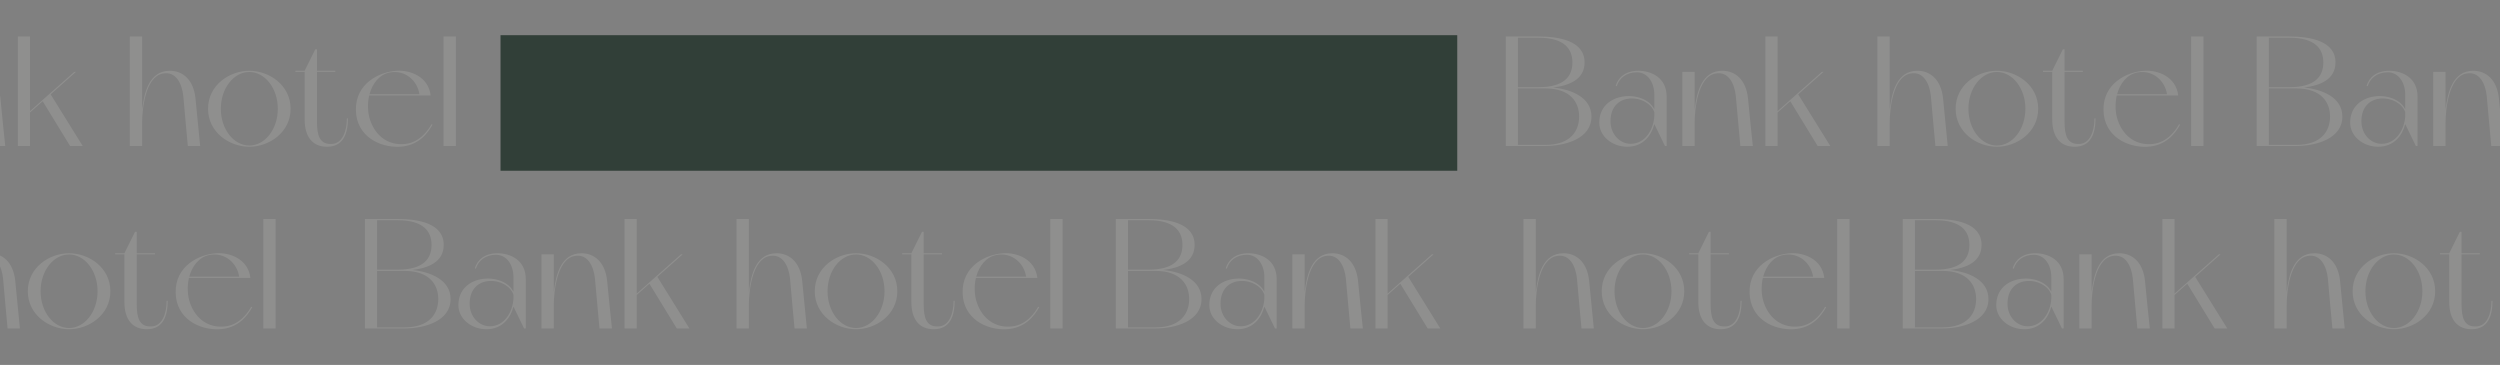 <svg width="1918" height="280" viewBox="0 0 1918 280" fill="none" xmlns="http://www.w3.org/2000/svg">
<rect x="0" y="0" width="1918" height="280" fill="#808080" stroke="none"/>
<g clip-path="url(#clip0_1_11)">
<path d="M-149.159 67.12C-136.679 65.68 -125.039 60.88 -125.039 47.92C-125.039 31.12 -144.959 28 -160.439 28H-185.519V112H-155.279C-139.679 112 -119.759 106.36 -119.759 89.44C-119.759 74.8 -134.999 68.56 -149.159 67.12ZM-160.439 28.96C-140.759 28.96 -134.399 37.36 -134.399 47.92C-134.399 58.6 -140.759 66.88 -160.439 66.88H-176.159V28.96H-160.439ZM-155.279 111.16H-176.159V67.84H-155.279C-135.479 67.84 -129.239 78.88 -129.239 89.44C-129.239 100.12 -135.479 111.16 -155.279 111.16ZM-83.915 54.28C-93.515 54.28 -99.275 59.32 -101.195 65.8L-100.355 66.16C-98.435 59.8 -92.795 55.48 -84.995 55.48C-76.475 55.48 -71.555 63.52 -71.555 72.64V83.8C-78.995 68.44 -113.795 69.64 -113.795 94.12C-113.795 104.68 -103.715 112.6 -92.315 112.6C-80.195 112.6 -73.715 103.96 -71.555 95.2L-63.395 112H-62.075V74.2C-62.075 59.44 -73.955 54.28 -83.915 54.28ZM-89.675 110.32C-97.955 110.32 -105.155 103 -105.155 93.04C-105.155 69.52 -76.235 72.28 -71.555 86.08V88.96C-72.035 99.28 -78.515 110.32 -89.675 110.32ZM0.322 75.28C-1.238 61 -9.518 54.28 -19.358 54.28C-34.958 54.28 -39.038 70.48 -40.598 84.04V55.12H-50.078V112H-40.598V94.24C-40.598 84.16 -38.198 58.96 -24.758 56.44C-14.438 54.4 -9.998 64.6 -9.038 73.6C-8.438 79.72 -5.918 108.04 -5.558 112H4.042C3.442 107.56 1.522 87.04 0.322 75.28ZM38.872 72.4L58.312 55.12H56.992L23.032 85.24V28H13.672V112H23.032V86.32L32.752 77.68L53.752 112H63.472L38.872 72.4ZM149.97 75.28C148.41 61 140.13 54.28 130.29 54.28C114.69 54.28 110.61 70.48 109.05 84.04V28H99.57V112H109.05V94.12C109.05 84.04 111.45 58.96 124.89 56.44C135.21 54.4 139.65 64.6 140.61 73.6C141.21 79.72 143.61 108.04 144.09 112H153.57C153.09 107.56 151.17 87.04 149.97 75.28ZM191.283 54.28C176.163 54.28 159.603 65.2 159.603 83.44C159.603 101.68 176.163 112.6 191.283 112.6C206.403 112.6 222.963 101.68 222.963 83.44C222.963 65.2 206.403 54.28 191.283 54.28ZM191.283 111.64C179.403 111.64 169.443 99.28 169.443 83.44C169.443 67.6 179.403 55.24 191.283 55.24C203.163 55.24 213.123 67.6 213.123 83.44C213.123 99.28 203.163 111.64 191.283 111.64ZM266.114 90.76C266.114 100.72 262.634 110.08 254.594 110.44C245.114 110.92 243.194 103.72 243.194 93.28V55.12H257.234V54.28H243.194V37.84H241.874L233.714 54.28H226.634V55.12H233.714V91.6C233.714 105.64 240.314 112.6 250.874 112.6C263.594 112.6 266.954 102.16 266.954 90.76H266.114ZM331.003 95.32C329.083 98.8 322.603 109.24 310.843 110.44C298.603 111.76 288.523 105.04 284.083 92.44C282.043 86.68 281.803 79.6 283.243 73.24H330.403C328.723 58.72 314.683 53.68 304.603 54.28C291.403 54.88 272.443 63.88 273.043 84.76C273.523 104.44 291.043 113.32 306.643 112.6C320.923 111.88 328.003 102.52 331.843 95.68L331.003 95.32ZM299.083 55.6C310.843 53.44 320.203 61.84 321.763 72.28H283.483C285.763 64.12 290.923 57.16 299.083 55.6ZM340.273 28V112H349.753V28H340.273ZM1191.58 67.12C1204.06 65.68 1215.7 60.88 1215.7 47.92C1215.7 31.12 1195.78 28 1180.3 28H1155.22V112H1185.46C1201.06 112 1220.98 106.36 1220.98 89.44C1220.98 74.8 1205.74 68.56 1191.58 67.12ZM1180.3 28.96C1199.98 28.96 1206.34 37.36 1206.34 47.92C1206.34 58.6 1199.98 66.88 1180.3 66.88H1164.58V28.96H1180.3ZM1185.46 111.16H1164.58V67.84H1185.46C1205.26 67.84 1211.5 78.88 1211.5 89.44C1211.5 100.12 1205.26 111.16 1185.46 111.16ZM1256.83 54.28C1247.23 54.28 1241.47 59.32 1239.55 65.8L1240.39 66.16C1242.31 59.8 1247.95 55.48 1255.75 55.48C1264.27 55.48 1269.19 63.52 1269.19 72.64V83.8C1261.75 68.44 1226.95 69.64 1226.95 94.12C1226.95 104.68 1237.03 112.6 1248.43 112.6C1260.55 112.6 1267.03 103.96 1269.19 95.2L1277.35 112H1278.67V74.2C1278.67 59.44 1266.79 54.28 1256.83 54.28ZM1251.07 110.32C1242.79 110.32 1235.59 103 1235.59 93.04C1235.59 69.52 1264.51 72.28 1269.19 86.08V88.96C1268.71 99.28 1262.23 110.32 1251.07 110.32ZM1341.06 75.28C1339.5 61 1331.22 54.28 1321.38 54.28C1305.78 54.28 1301.7 70.48 1300.14 84.04V55.12H1290.66V112H1300.14V94.24C1300.14 84.16 1302.54 58.96 1315.98 56.44C1326.3 54.4 1330.74 64.6 1331.7 73.6C1332.3 79.72 1334.82 108.04 1335.18 112H1344.78C1344.18 107.56 1342.26 87.04 1341.06 75.28ZM1379.61 72.4L1399.05 55.12H1397.73L1363.77 85.24V28H1354.41V112H1363.77V86.32L1373.49 77.68L1394.49 112H1404.21L1379.61 72.4ZM1490.71 75.28C1489.15 61 1480.87 54.28 1471.03 54.28C1455.43 54.28 1451.35 70.48 1449.79 84.04V28H1440.31V112H1449.79V94.12C1449.79 84.04 1452.19 58.96 1465.63 56.44C1475.95 54.4 1480.39 64.6 1481.35 73.6C1481.95 79.72 1484.35 108.04 1484.83 112H1494.31C1493.83 107.56 1491.91 87.04 1490.71 75.28ZM1532.03 54.28C1516.91 54.28 1500.35 65.2 1500.35 83.44C1500.35 101.68 1516.91 112.6 1532.03 112.6C1547.15 112.6 1563.71 101.68 1563.71 83.44C1563.71 65.2 1547.15 54.28 1532.03 54.28ZM1532.03 111.64C1520.15 111.64 1510.19 99.28 1510.19 83.44C1510.19 67.6 1520.15 55.24 1532.03 55.24C1543.91 55.24 1553.87 67.6 1553.87 83.44C1553.87 99.28 1543.91 111.64 1532.03 111.64ZM1606.86 90.76C1606.86 100.72 1603.38 110.08 1595.34 110.44C1585.86 110.92 1583.94 103.72 1583.94 93.28V55.12L1597.98 55.12V54.28L1583.94 54.28V37.84H1582.62L1574.46 54.28H1567.38V55.12H1574.46V91.6C1574.46 105.64 1581.06 112.6 1591.62 112.6C1604.34 112.6 1607.7 102.16 1607.7 90.76H1606.86ZM1671.75 95.32C1669.83 98.8 1663.35 109.24 1651.59 110.44C1639.35 111.76 1629.27 105.04 1624.83 92.44C1622.79 86.68 1622.55 79.6 1623.99 73.24H1671.15C1669.47 58.72 1655.43 53.68 1645.35 54.28C1632.15 54.88 1613.19 63.88 1613.79 84.76C1614.27 104.44 1631.79 113.32 1647.39 112.6C1661.67 111.88 1668.75 102.52 1672.59 95.68L1671.75 95.32ZM1639.83 55.6C1651.59 53.44 1660.95 61.84 1662.51 72.28H1624.23C1626.51 64.12 1631.67 57.16 1639.83 55.6ZM1681.02 28V112H1690.5V28H1681.02ZM1767.68 67.12C1780.16 65.68 1791.8 60.88 1791.8 47.92C1791.8 31.12 1771.88 28 1756.4 28H1731.32V112H1761.56C1777.16 112 1797.08 106.36 1797.08 89.44C1797.08 74.8 1781.84 68.56 1767.68 67.12ZM1756.4 28.96C1776.08 28.96 1782.44 37.36 1782.44 47.92C1782.44 58.6 1776.08 66.88 1756.4 66.88H1740.68V28.96H1756.4ZM1761.56 111.16H1740.68V67.84H1761.56C1781.36 67.84 1787.6 78.88 1787.6 89.44C1787.6 100.12 1781.36 111.16 1761.56 111.16ZM1832.92 54.28C1823.32 54.28 1817.56 59.32 1815.64 65.8L1816.48 66.16C1818.4 59.8 1824.04 55.48 1831.84 55.48C1840.36 55.48 1845.28 63.52 1845.28 72.64V83.8C1837.84 68.44 1803.04 69.64 1803.04 94.12C1803.04 104.68 1813.12 112.6 1824.52 112.6C1836.64 112.6 1843.12 103.96 1845.28 95.2L1853.44 112H1854.76V74.2C1854.76 59.44 1842.88 54.28 1832.92 54.28ZM1827.16 110.32C1818.88 110.32 1811.68 103 1811.68 93.04C1811.68 69.52 1840.6 72.28 1845.28 86.08V88.96C1844.8 99.28 1838.32 110.32 1827.16 110.32ZM1917.16 75.28C1915.6 61 1907.32 54.28 1897.48 54.28C1881.88 54.28 1877.8 70.48 1876.24 84.04V55.12H1866.76V112H1876.24V94.24C1876.24 84.16 1878.64 58.96 1892.08 56.44C1902.4 54.4 1906.84 64.6 1907.8 73.6C1908.4 79.72 1910.92 108.04 1911.28 112H1920.88C1920.28 107.56 1918.36 87.04 1917.16 75.28ZM1955.71 72.4L1975.15 55.12H1973.83L1939.87 85.24V28H1930.51V112H1939.87V86.32L1949.59 77.68L1970.59 112L1980.31 112L1955.71 72.4ZM2066.81 75.28C2065.25 61 2056.97 54.28 2047.13 54.28C2031.53 54.28 2027.45 70.48 2025.89 84.04V28H2016.41V112H2025.89V94.12C2025.89 84.04 2028.29 58.96 2041.73 56.44C2052.05 54.4 2056.49 64.6 2057.45 73.6C2058.05 79.72 2060.45 108.04 2060.93 112H2070.41C2069.93 107.56 2068.01 87.04 2066.81 75.28ZM2108.12 54.28C2093 54.28 2076.44 65.2 2076.44 83.44C2076.44 101.68 2093 112.6 2108.12 112.6C2123.24 112.6 2139.8 101.68 2139.8 83.44C2139.8 65.2 2123.24 54.28 2108.12 54.28ZM2108.12 111.64C2096.24 111.64 2086.28 99.28 2086.28 83.44C2086.28 67.6 2096.24 55.24 2108.12 55.24C2120 55.24 2129.96 67.6 2129.96 83.44C2129.96 99.28 2120 111.64 2108.12 111.64ZM2182.95 90.76C2182.95 100.72 2179.47 110.08 2171.43 110.44C2161.95 110.92 2160.03 103.72 2160.03 93.28V55.12H2174.07V54.28H2160.03V37.84H2158.71L2150.55 54.28H2143.47V55.12H2150.55V91.6C2150.55 105.64 2157.15 112.6 2167.71 112.6C2180.43 112.6 2183.79 102.16 2183.79 90.76H2182.95ZM2247.84 95.32C2245.92 98.8 2239.44 109.24 2227.68 110.44C2215.44 111.76 2205.36 105.04 2200.92 92.44C2198.88 86.68 2198.64 79.6 2200.08 73.24H2247.24C2245.56 58.72 2231.52 53.68 2221.44 54.28C2208.24 54.88 2189.28 63.88 2189.88 84.76C2190.36 104.44 2207.88 113.32 2223.48 112.6C2237.76 111.88 2244.84 102.52 2248.68 95.68L2247.84 95.32ZM2215.92 55.6C2227.68 53.44 2237.04 61.84 2238.6 72.28H2200.32C2202.6 64.12 2207.76 57.16 2215.92 55.6ZM2257.11 28V112H2266.59V28H2257.11ZM-287.44 207.12C-274.96 205.68 -263.32 200.88 -263.32 187.92C-263.32 171.12 -283.24 168 -298.72 168H-323.8V252H-293.56C-277.96 252 -258.04 246.36 -258.04 229.44C-258.04 214.8 -273.28 208.56 -287.44 207.12ZM-298.72 168.96C-279.04 168.96 -272.68 177.36 -272.68 187.92C-272.68 198.6 -279.04 206.88 -298.72 206.88H-314.44V168.96H-298.72ZM-293.56 251.16H-314.44V207.84H-293.56C-273.76 207.84 -267.52 218.88 -267.52 229.44C-267.52 240.12 -273.76 251.16 -293.56 251.16ZM-222.197 194.28C-231.797 194.28 -237.557 199.32 -239.477 205.8L-238.637 206.16C-236.717 199.8 -231.077 195.48 -223.277 195.48C-214.757 195.48 -209.837 203.52 -209.837 212.64V223.8C-217.277 208.44 -252.077 209.64 -252.077 234.12C-252.077 244.68 -241.997 252.6 -230.597 252.6C-218.477 252.6 -211.997 243.96 -209.837 235.2L-201.677 252H-200.357V214.2C-200.357 199.44 -212.237 194.28 -222.197 194.28ZM-227.957 250.32C-236.237 250.32 -243.437 243 -243.437 233.04C-243.437 209.52 -214.517 212.28 -209.837 226.08V228.96C-210.317 239.28 -216.797 250.32 -227.957 250.32ZM-137.959 215.28C-139.519 201 -147.799 194.28 -157.639 194.28C-173.239 194.28 -177.319 210.48 -178.879 224.04V195.12H-188.359V252H-178.879V234.24C-178.879 224.16 -176.479 198.96 -163.039 196.44C-152.719 194.4 -148.279 204.6 -147.319 213.6C-146.719 219.72 -144.199 248.04 -143.839 252H-134.239C-134.839 247.56 -136.759 227.04 -137.959 215.28ZM-99.409 212.4L-79.969 195.12H-81.289L-115.249 225.24V168H-124.609V252H-115.249V226.32L-105.529 217.68L-84.529 252H-74.809L-99.409 212.4ZM11.689 215.28C10.129 201 1.849 194.28 -7.991 194.28C-23.591 194.28 -27.671 210.48 -29.231 224.04V168H-38.711V252H-29.231V234.12C-29.231 224.04 -26.831 198.96 -13.391 196.44C-3.071 194.4 1.369 204.6 2.329 213.6C2.929 219.72 5.329 248.04 5.809 252H15.289C14.809 247.56 12.889 227.04 11.689 215.28ZM53.002 194.28C37.882 194.28 21.322 205.2 21.322 223.44C21.322 241.68 37.882 252.6 53.002 252.6C68.122 252.6 84.682 241.68 84.682 223.44C84.682 205.2 68.122 194.28 53.002 194.28ZM53.002 251.64C41.122 251.64 31.162 239.28 31.162 223.44C31.162 207.6 41.122 195.24 53.002 195.24C64.882 195.24 74.842 207.6 74.842 223.44C74.842 239.28 64.882 251.64 53.002 251.64ZM127.833 230.76C127.833 240.72 124.353 250.08 116.313 250.44C106.833 250.92 104.913 243.72 104.913 233.28V195.12H118.953V194.28H104.913V177.84H103.593L95.433 194.28H88.353V195.12H95.433V231.6C95.433 245.64 102.033 252.6 112.593 252.6C125.313 252.6 128.673 242.16 128.673 230.76H127.833ZM192.722 235.32C190.802 238.8 184.322 249.24 172.562 250.44C160.322 251.76 150.242 245.04 145.802 232.44C143.762 226.68 143.522 219.6 144.962 213.24L192.122 213.24C190.442 198.72 176.402 193.68 166.322 194.28C153.122 194.88 134.162 203.88 134.762 224.76C135.242 244.44 152.762 253.32 168.362 252.6C182.642 251.88 189.722 242.52 193.562 235.68L192.722 235.32ZM160.802 195.6C172.562 193.44 181.922 201.84 183.482 212.28L145.202 212.28C147.482 204.12 152.642 197.16 160.802 195.6ZM201.992 168V252H211.472V168H201.992ZM316.31 207.12C328.79 205.68 340.43 200.88 340.43 187.92C340.43 171.12 320.51 168 305.03 168H279.95V252H310.19C325.79 252 345.71 246.36 345.71 229.44C345.71 214.8 330.47 208.56 316.31 207.12ZM305.03 168.96C324.71 168.96 331.07 177.36 331.07 187.92C331.07 198.6 324.71 206.88 305.03 206.88H289.31V168.96H305.03ZM310.19 251.16H289.31V207.84H310.19C329.99 207.84 336.23 218.88 336.23 229.44C336.23 240.12 329.99 251.16 310.19 251.16ZM381.553 194.28C371.953 194.28 366.193 199.32 364.273 205.8L365.113 206.16C367.033 199.8 372.673 195.48 380.473 195.48C388.993 195.48 393.913 203.52 393.913 212.64V223.8C386.473 208.44 351.673 209.64 351.673 234.12C351.673 244.68 361.753 252.6 373.153 252.6C385.273 252.6 391.753 243.96 393.913 235.2L402.073 252H403.393V214.2C403.393 199.44 391.513 194.28 381.553 194.28ZM375.793 250.32C367.513 250.32 360.313 243 360.313 233.04C360.313 209.52 389.233 212.28 393.913 226.08V228.96C393.433 239.28 386.953 250.32 375.793 250.32ZM465.791 215.28C464.231 201 455.951 194.28 446.111 194.28C430.511 194.28 426.431 210.48 424.871 224.04V195.12H415.391V252H424.871V234.24C424.871 224.16 427.271 198.96 440.711 196.44C451.031 194.4 455.471 204.6 456.431 213.6C457.031 219.72 459.551 248.04 459.911 252H469.511C468.911 247.56 466.991 227.04 465.791 215.28ZM504.341 212.4L523.781 195.12H522.461L488.501 225.24V168H479.141V252H488.501V226.32L498.221 217.68L519.221 252H528.941L504.341 212.4ZM615.439 215.28C613.879 201 605.599 194.28 595.759 194.28C580.159 194.28 576.079 210.48 574.519 224.04V168H565.039V252H574.519V234.12C574.519 224.04 576.919 198.96 590.359 196.44C600.679 194.4 605.119 204.6 606.079 213.6C606.679 219.72 609.079 248.04 609.559 252H619.039C618.559 247.56 616.639 227.04 615.439 215.28ZM656.752 194.28C641.632 194.28 625.072 205.2 625.072 223.44C625.072 241.68 641.632 252.6 656.752 252.6C671.872 252.6 688.432 241.68 688.432 223.44C688.432 205.2 671.872 194.28 656.752 194.28ZM656.752 251.64C644.872 251.64 634.912 239.28 634.912 223.44C634.912 207.6 644.872 195.24 656.752 195.24C668.632 195.24 678.592 207.6 678.592 223.44C678.592 239.28 668.632 251.64 656.752 251.64ZM731.583 230.76C731.583 240.72 728.103 250.08 720.063 250.44C710.583 250.92 708.663 243.72 708.663 233.28V195.12H722.703V194.28H708.663V177.84H707.343L699.183 194.28H692.103V195.12H699.183V231.6C699.183 245.64 705.783 252.6 716.343 252.6C729.063 252.6 732.423 242.16 732.423 230.76H731.583ZM796.472 235.32C794.552 238.8 788.072 249.24 776.312 250.44C764.072 251.76 753.992 245.04 749.552 232.44C747.512 226.68 747.272 219.6 748.712 213.24H795.872C794.192 198.72 780.152 193.68 770.072 194.28C756.872 194.88 737.912 203.88 738.512 224.76C738.992 244.44 756.512 253.32 772.112 252.6C786.392 251.88 793.472 242.52 797.312 235.68L796.472 235.32ZM764.552 195.6C776.312 193.44 785.672 201.84 787.232 212.28H748.952C751.232 204.12 756.392 197.16 764.552 195.6ZM805.742 168V252H815.222V168H805.742ZM892.404 207.12C904.884 205.68 916.524 200.88 916.524 187.92C916.524 171.12 896.604 168 881.124 168H856.044V252H886.284C901.884 252 921.804 246.36 921.804 229.44C921.804 214.8 906.564 208.56 892.404 207.12ZM881.124 168.96C900.804 168.96 907.164 177.36 907.164 187.92C907.164 198.6 900.804 206.88 881.124 206.88H865.404V168.96H881.124ZM886.284 251.16H865.404V207.84H886.284C906.084 207.84 912.324 218.88 912.324 229.44C912.324 240.12 906.084 251.16 886.284 251.16ZM957.647 194.28C948.047 194.28 942.287 199.32 940.367 205.8L941.207 206.16C943.127 199.8 948.767 195.48 956.567 195.48C965.087 195.48 970.007 203.52 970.007 212.64V223.8C962.567 208.44 927.767 209.64 927.767 234.12C927.767 244.68 937.847 252.6 949.247 252.6C961.367 252.6 967.847 243.96 970.007 235.2L978.167 252H979.487V214.2C979.487 199.44 967.607 194.28 957.647 194.28ZM951.887 250.32C943.607 250.32 936.407 243 936.407 233.04C936.407 209.52 965.327 212.28 970.007 226.08V228.96C969.527 239.28 963.047 250.32 951.887 250.32ZM1041.88 215.28C1040.32 201 1032.04 194.28 1022.2 194.28C1006.6 194.28 1002.52 210.48 1000.96 224.04V195.12H991.484V252H1000.96V234.24C1000.96 224.16 1003.36 198.96 1016.8 196.44C1027.12 194.4 1031.56 204.6 1032.52 213.6C1033.12 219.72 1035.64 248.04 1036 252H1045.6C1045 247.56 1043.08 227.04 1041.88 215.28ZM1080.43 212.4L1099.87 195.12H1098.55L1064.59 225.24V168H1055.23V252H1064.59V226.32L1074.31 217.68L1095.31 252H1105.03L1080.43 212.4ZM1219.19 215.28C1217.63 201 1209.35 194.28 1199.51 194.28C1183.91 194.28 1179.83 210.48 1178.27 224.04V168H1168.79V252H1178.27V234.12C1178.27 224.04 1180.67 198.96 1194.11 196.44C1204.43 194.4 1208.87 204.6 1209.83 213.6C1210.43 219.72 1212.83 248.04 1213.31 252H1222.79C1222.31 247.56 1220.39 227.04 1219.19 215.28ZM1260.5 194.28C1245.38 194.28 1228.82 205.2 1228.82 223.44C1228.82 241.68 1245.38 252.6 1260.5 252.6C1275.62 252.6 1292.18 241.68 1292.18 223.44C1292.18 205.2 1275.62 194.28 1260.5 194.28ZM1260.5 251.64C1248.62 251.64 1238.66 239.28 1238.66 223.44C1238.66 207.6 1248.62 195.24 1260.5 195.24C1272.38 195.24 1282.34 207.6 1282.34 223.44C1282.34 239.28 1272.38 251.64 1260.5 251.64ZM1335.33 230.76C1335.33 240.72 1331.85 250.08 1323.81 250.44C1314.33 250.92 1312.41 243.72 1312.41 233.28V195.12H1326.45V194.28H1312.41V177.84H1311.09L1302.93 194.28H1295.85V195.12H1302.93V231.6C1302.93 245.64 1309.53 252.6 1320.09 252.6C1332.81 252.6 1336.17 242.16 1336.17 230.76H1335.33ZM1400.22 235.32C1398.3 238.8 1391.82 249.24 1380.06 250.44C1367.82 251.76 1357.74 245.04 1353.3 232.44C1351.26 226.68 1351.02 219.6 1352.46 213.24H1399.62C1397.94 198.72 1383.9 193.68 1373.82 194.28C1360.62 194.88 1341.66 203.88 1342.26 224.76C1342.74 244.44 1360.26 253.32 1375.86 252.6C1390.14 251.88 1397.22 242.52 1401.06 235.68L1400.22 235.32ZM1368.3 195.6C1380.06 193.44 1389.42 201.84 1390.98 212.28H1352.7C1354.98 204.12 1360.14 197.16 1368.3 195.6ZM1409.49 168V252H1418.97V168H1409.49ZM1496.15 207.12C1508.63 205.68 1520.27 200.88 1520.27 187.92C1520.27 171.12 1500.35 168 1484.87 168H1459.79V252H1490.03C1505.63 252 1525.55 246.36 1525.55 229.44C1525.55 214.8 1510.31 208.56 1496.15 207.12ZM1484.87 168.96C1504.55 168.96 1510.91 177.36 1510.91 187.92C1510.91 198.6 1504.55 206.88 1484.87 206.88H1469.15V168.96H1484.87ZM1490.03 251.16H1469.15V207.84H1490.03C1509.83 207.84 1516.07 218.88 1516.07 229.44C1516.07 240.12 1509.83 251.16 1490.03 251.16ZM1561.4 194.28C1551.8 194.28 1546.04 199.32 1544.12 205.8L1544.96 206.16C1546.88 199.8 1552.52 195.48 1560.32 195.48C1568.84 195.48 1573.76 203.52 1573.76 212.64V223.8C1566.32 208.44 1531.52 209.64 1531.52 234.12C1531.52 244.68 1541.6 252.6 1553 252.6C1565.12 252.6 1571.6 243.96 1573.76 235.2L1581.92 252H1583.24V214.2C1583.24 199.44 1571.36 194.28 1561.4 194.28ZM1555.64 250.32C1547.36 250.32 1540.16 243 1540.16 233.04C1540.16 209.52 1569.08 212.28 1573.76 226.08V228.96C1573.28 239.28 1566.8 250.32 1555.64 250.32ZM1645.63 215.28C1644.07 201 1635.79 194.28 1625.95 194.28C1610.35 194.28 1606.27 210.48 1604.71 224.04V195.12H1595.23V252H1604.71V234.24C1604.71 224.16 1607.11 198.96 1620.55 196.44C1630.87 194.4 1635.31 204.6 1636.27 213.6C1636.87 219.72 1639.39 248.04 1639.75 252H1649.35C1648.75 247.56 1646.83 227.04 1645.63 215.28ZM1684.18 212.4L1703.62 195.12H1702.3L1668.34 225.24V168H1658.98V252H1668.34V226.32L1678.06 217.68L1699.06 252H1708.78L1684.18 212.4ZM1795.28 215.28C1793.72 201 1785.44 194.28 1775.6 194.28C1760 194.28 1755.92 210.48 1754.36 224.04V168H1744.88V252H1754.36V234.12C1754.36 224.04 1756.76 198.96 1770.2 196.44C1780.52 194.4 1784.96 204.6 1785.92 213.6C1786.52 219.72 1788.92 248.04 1789.4 252H1798.88C1798.4 247.56 1796.48 227.04 1795.28 215.28ZM1836.6 194.28C1821.48 194.28 1804.92 205.2 1804.92 223.44C1804.92 241.68 1821.48 252.6 1836.6 252.6C1851.72 252.6 1868.28 241.68 1868.28 223.44C1868.28 205.2 1851.72 194.28 1836.6 194.28ZM1836.6 251.64C1824.72 251.64 1814.76 239.28 1814.76 223.44C1814.76 207.6 1824.72 195.24 1836.6 195.24C1848.48 195.24 1858.44 207.6 1858.44 223.44C1858.44 239.28 1848.48 251.64 1836.6 251.64ZM1911.43 230.76C1911.43 240.72 1907.95 250.08 1899.91 250.44C1890.43 250.92 1888.51 243.72 1888.51 233.28V195.12H1902.55V194.28H1888.51V177.84H1887.19L1879.03 194.28H1871.95V195.12H1879.03V231.6C1879.03 245.64 1885.63 252.6 1896.19 252.6C1908.91 252.6 1912.27 242.16 1912.27 230.76H1911.43ZM1976.32 235.32C1974.4 238.8 1967.92 249.24 1956.16 250.44C1943.92 251.76 1933.84 245.04 1929.4 232.44C1927.36 226.68 1927.12 219.6 1928.56 213.24H1975.72C1974.04 198.72 1960 193.68 1949.92 194.28C1936.72 194.88 1917.76 203.88 1918.36 224.76C1918.84 244.44 1936.36 253.32 1951.96 252.6C1966.24 251.88 1973.32 242.52 1977.16 235.68L1976.32 235.32ZM1944.4 195.6C1956.16 193.44 1965.52 201.84 1967.08 212.28H1928.8C1931.08 204.12 1936.24 197.16 1944.4 195.6ZM1985.59 168V252H1995.07V168H1985.59Z" fill="#FFFCF6" fill-opacity="0.12"/>
<path d="M426.935 67.12C439.415 65.68 451.055 60.88 451.055 47.92C451.055 31.12 431.135 28 415.655 28H390.575V112H420.815C436.415 112 456.335 106.36 456.335 89.44C456.335 74.8 441.095 68.56 426.935 67.12ZM415.655 28.96C435.335 28.96 441.695 37.36 441.695 47.92C441.695 58.6 435.335 66.88 415.655 66.88H399.935V28.96H415.655ZM420.815 111.16H399.935V67.84H420.815C440.615 67.84 446.855 78.88 446.855 89.44C446.855 100.12 440.615 111.16 420.815 111.16ZM492.178 54.28C482.578 54.28 476.818 59.32 474.898 65.8L475.738 66.16C477.658 59.8 483.298 55.48 491.098 55.48C499.618 55.48 504.538 63.52 504.538 72.64V83.8C497.098 68.44 462.298 69.64 462.298 94.12C462.298 104.68 472.378 112.6 483.778 112.6C495.898 112.6 502.378 103.96 504.538 95.2L512.698 112H514.018V74.2C514.018 59.44 502.138 54.28 492.178 54.28ZM486.418 110.32C478.138 110.32 470.938 103 470.938 93.04C470.938 69.52 499.858 72.28 504.538 86.08V88.96C504.058 99.28 497.578 110.32 486.418 110.32ZM576.416 75.28C574.856 61 566.576 54.28 556.736 54.28C541.136 54.28 537.056 70.48 535.496 84.04V55.12H526.016V112H535.496V94.24C535.496 84.16 537.896 58.96 551.336 56.44C561.656 54.4 566.096 64.6 567.056 73.6C567.656 79.72 570.176 108.04 570.536 112H580.136C579.536 107.56 577.616 87.04 576.416 75.28ZM614.966 72.4L634.406 55.12H633.086L599.126 85.24V28H589.766V112H599.126V86.32L608.846 77.68L629.846 112H639.566L614.966 72.4ZM649.208 114.28V115.24H695.408V114.28H649.208ZM709.794 114.28V115.24H755.994V114.28H709.794ZM819.58 75.28C818.02 61 809.74 54.28 799.9 54.28C784.3 54.28 780.22 70.48 778.66 84.04V28H769.18V112H778.66V94.12C778.66 84.04 781.06 58.96 794.5 56.44C804.82 54.4 809.26 64.6 810.22 73.6C810.82 79.72 813.22 108.04 813.7 112H823.18C822.7 107.56 820.78 87.04 819.58 75.28ZM860.893 54.28C845.773 54.28 829.213 65.2 829.213 83.44C829.213 101.68 845.773 112.6 860.893 112.6C876.013 112.6 892.573 101.68 892.573 83.44C892.573 65.2 876.013 54.28 860.893 54.28ZM860.893 111.64C849.013 111.64 839.053 99.28 839.053 83.44C839.053 67.6 849.013 55.24 860.893 55.24C872.773 55.24 882.733 67.6 882.733 83.44C882.733 99.28 872.773 111.64 860.893 111.64ZM935.724 90.76C935.724 100.72 932.244 110.08 924.204 110.44C914.724 110.92 912.804 103.72 912.804 93.28V55.12H926.844V54.28H912.804V37.84H911.484L903.324 54.28H896.244V55.12H903.324V91.6C903.324 105.64 909.924 112.6 920.484 112.6C933.204 112.6 936.564 102.16 936.564 90.76H935.724ZM1000.61 95.32C998.693 98.8 992.213 109.24 980.453 110.44C968.213 111.76 958.133 105.04 953.693 92.44C951.653 86.68 951.413 79.6 952.853 73.24H1000.01C998.333 58.72 984.293 53.68 974.213 54.28C961.013 54.88 942.053 63.88 942.653 84.76C943.133 104.44 960.653 113.32 976.253 112.6C990.533 111.88 997.613 102.52 1001.45 95.68L1000.61 95.32ZM968.693 55.6C980.453 53.44 989.813 61.84 991.373 72.28H953.093C955.373 64.12 960.533 57.16 968.693 55.6ZM1009.88 28V112H1019.36V28L1009.88 28ZM1080.77 97.12C1069.97 98.8 1061.09 93.16 1057.85 82.36C1054.49 71.56 1058.33 59.2 1068.77 56.92C1076.81 55.24 1085.93 59.68 1090.49 67.6V60.28C1088.81 58.84 1081.73 55.48 1075.01 55.48C1062.89 55.48 1051.97 65.32 1051.97 77.44C1051.97 89.44 1062.41 99.28 1074.53 99.28C1085.33 99.28 1091.21 93.64 1094.57 86.8L1094.09 86.56C1090.97 92.8 1086.17 96.4 1080.77 97.12ZM1072.85 37.72C1050.53 37.72 1032.53 55.72 1032.53 78.04C1032.53 100.24 1050.53 118.36 1072.85 118.36C1095.05 118.36 1113.17 100.24 1113.17 78.04C1113.17 55.72 1095.05 37.72 1072.85 37.72ZM1072.85 117.28C1051.13 117.28 1033.49 99.64 1033.49 78.04C1033.49 56.32 1051.13 38.68 1072.85 38.68C1094.57 38.68 1112.21 56.32 1112.21 78.04C1112.21 99.64 1094.57 117.28 1072.85 117.28Z" fill="#FFFCF6"/>
<rect x="384" y="27" width="734" height="104" fill="#313F38"/>
</g>
<defs>
<clipPath id="clip0_1_11">
<rect width="1918" height="280" fill="white"/>
</clipPath>
</defs>
</svg>
